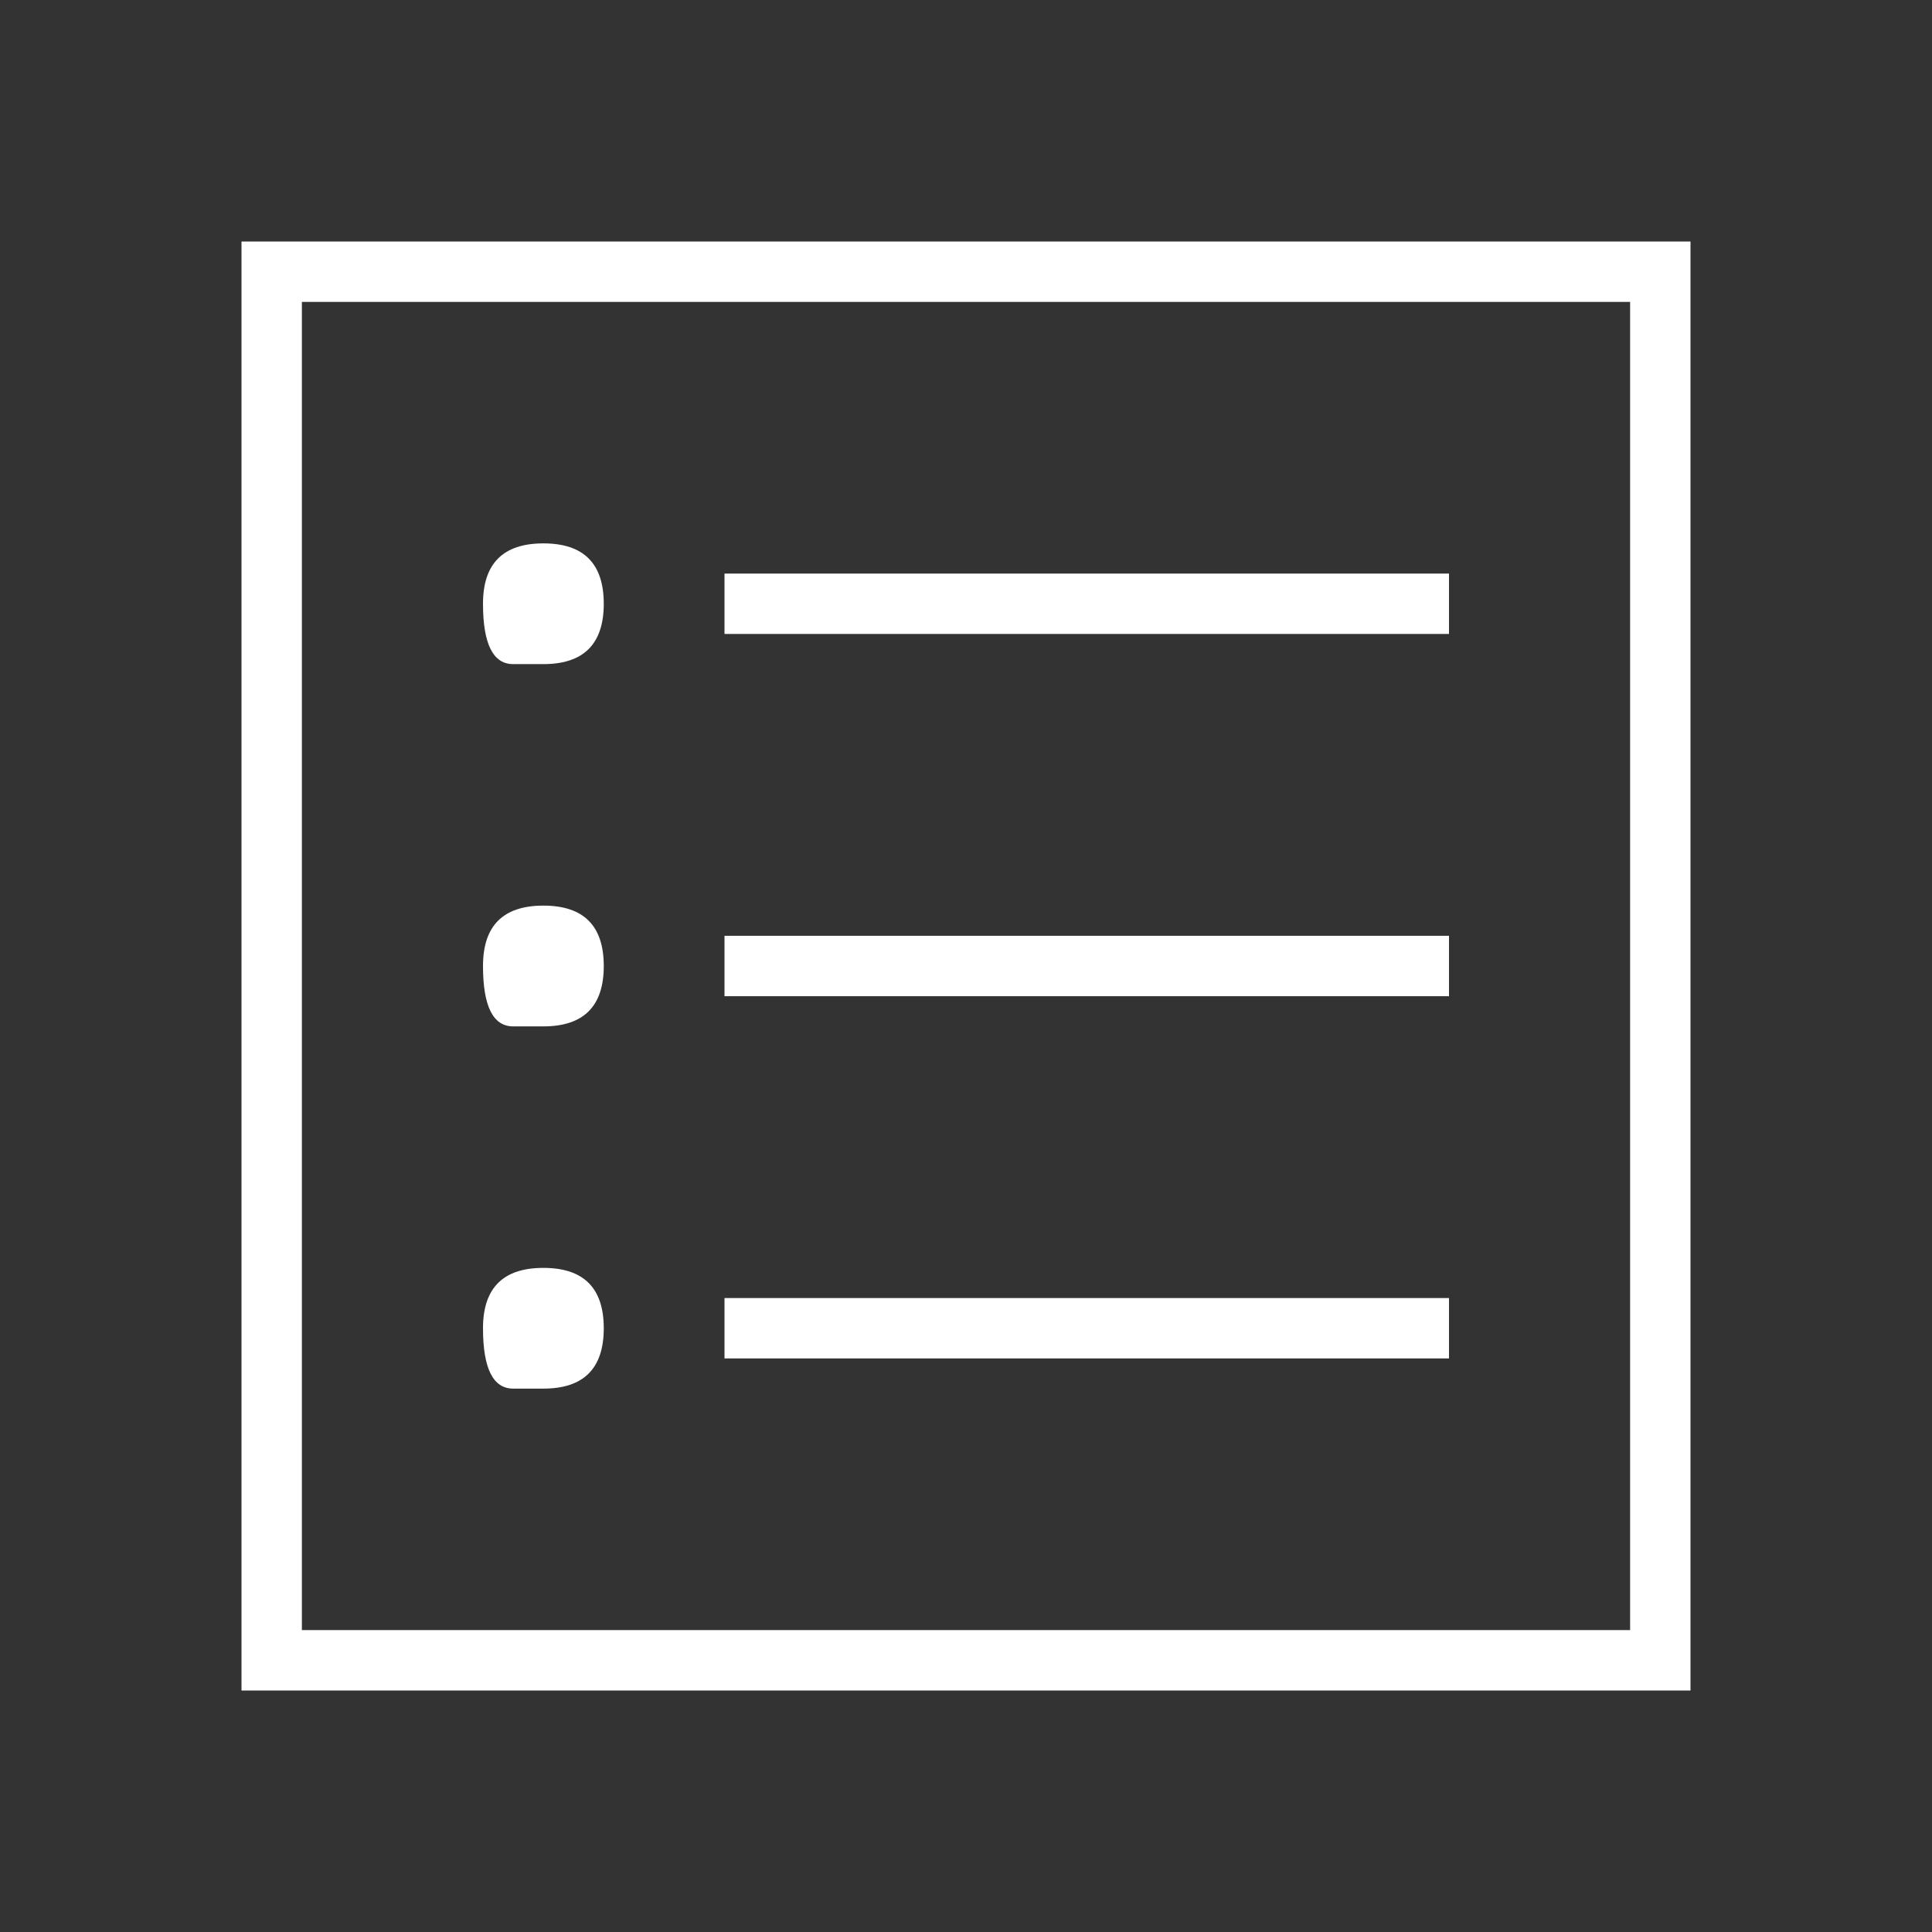 <svg width="55" height="55" viewBox="0 0 55 55" fill="none" xmlns="http://www.w3.org/2000/svg">
<rect x="0" y="0" width="55" height="55" fill="#333333" stroke="none"/>
<path d="M46.406 8.594H8.594V46.406H46.406V8.594ZM48.125 6.875V48.125H6.875V6.875H48.125ZM20.625 18.047V16.328H41.25V18.047H20.625ZM20.625 28.359V26.641H41.25V28.359H20.625ZM20.625 38.672V36.953H41.25V38.672H20.625ZM15.469 18.906C15.469 18.906 15.182 18.906 14.609 18.906C14.037 18.906 13.75 18.333 13.75 17.188C13.75 16.042 14.323 15.469 15.469 15.469C16.615 15.469 17.188 16.042 17.188 17.188C17.188 18.333 16.615 18.906 15.469 18.906ZM15.469 29.219C15.469 29.219 15.182 29.219 14.609 29.219C14.037 29.219 13.75 28.646 13.75 27.5C13.75 26.354 14.323 25.781 15.469 25.781C16.615 25.781 17.188 26.354 17.188 27.5C17.188 28.646 16.615 29.219 15.469 29.219ZM15.469 39.531C15.469 39.531 15.182 39.531 14.609 39.531C14.037 39.531 13.75 38.958 13.75 37.812C13.75 36.667 14.323 36.094 15.469 36.094C16.615 36.094 17.188 36.667 17.188 37.812C17.188 38.958 16.615 39.531 15.469 39.531Z" fill="white"/>
</svg>
